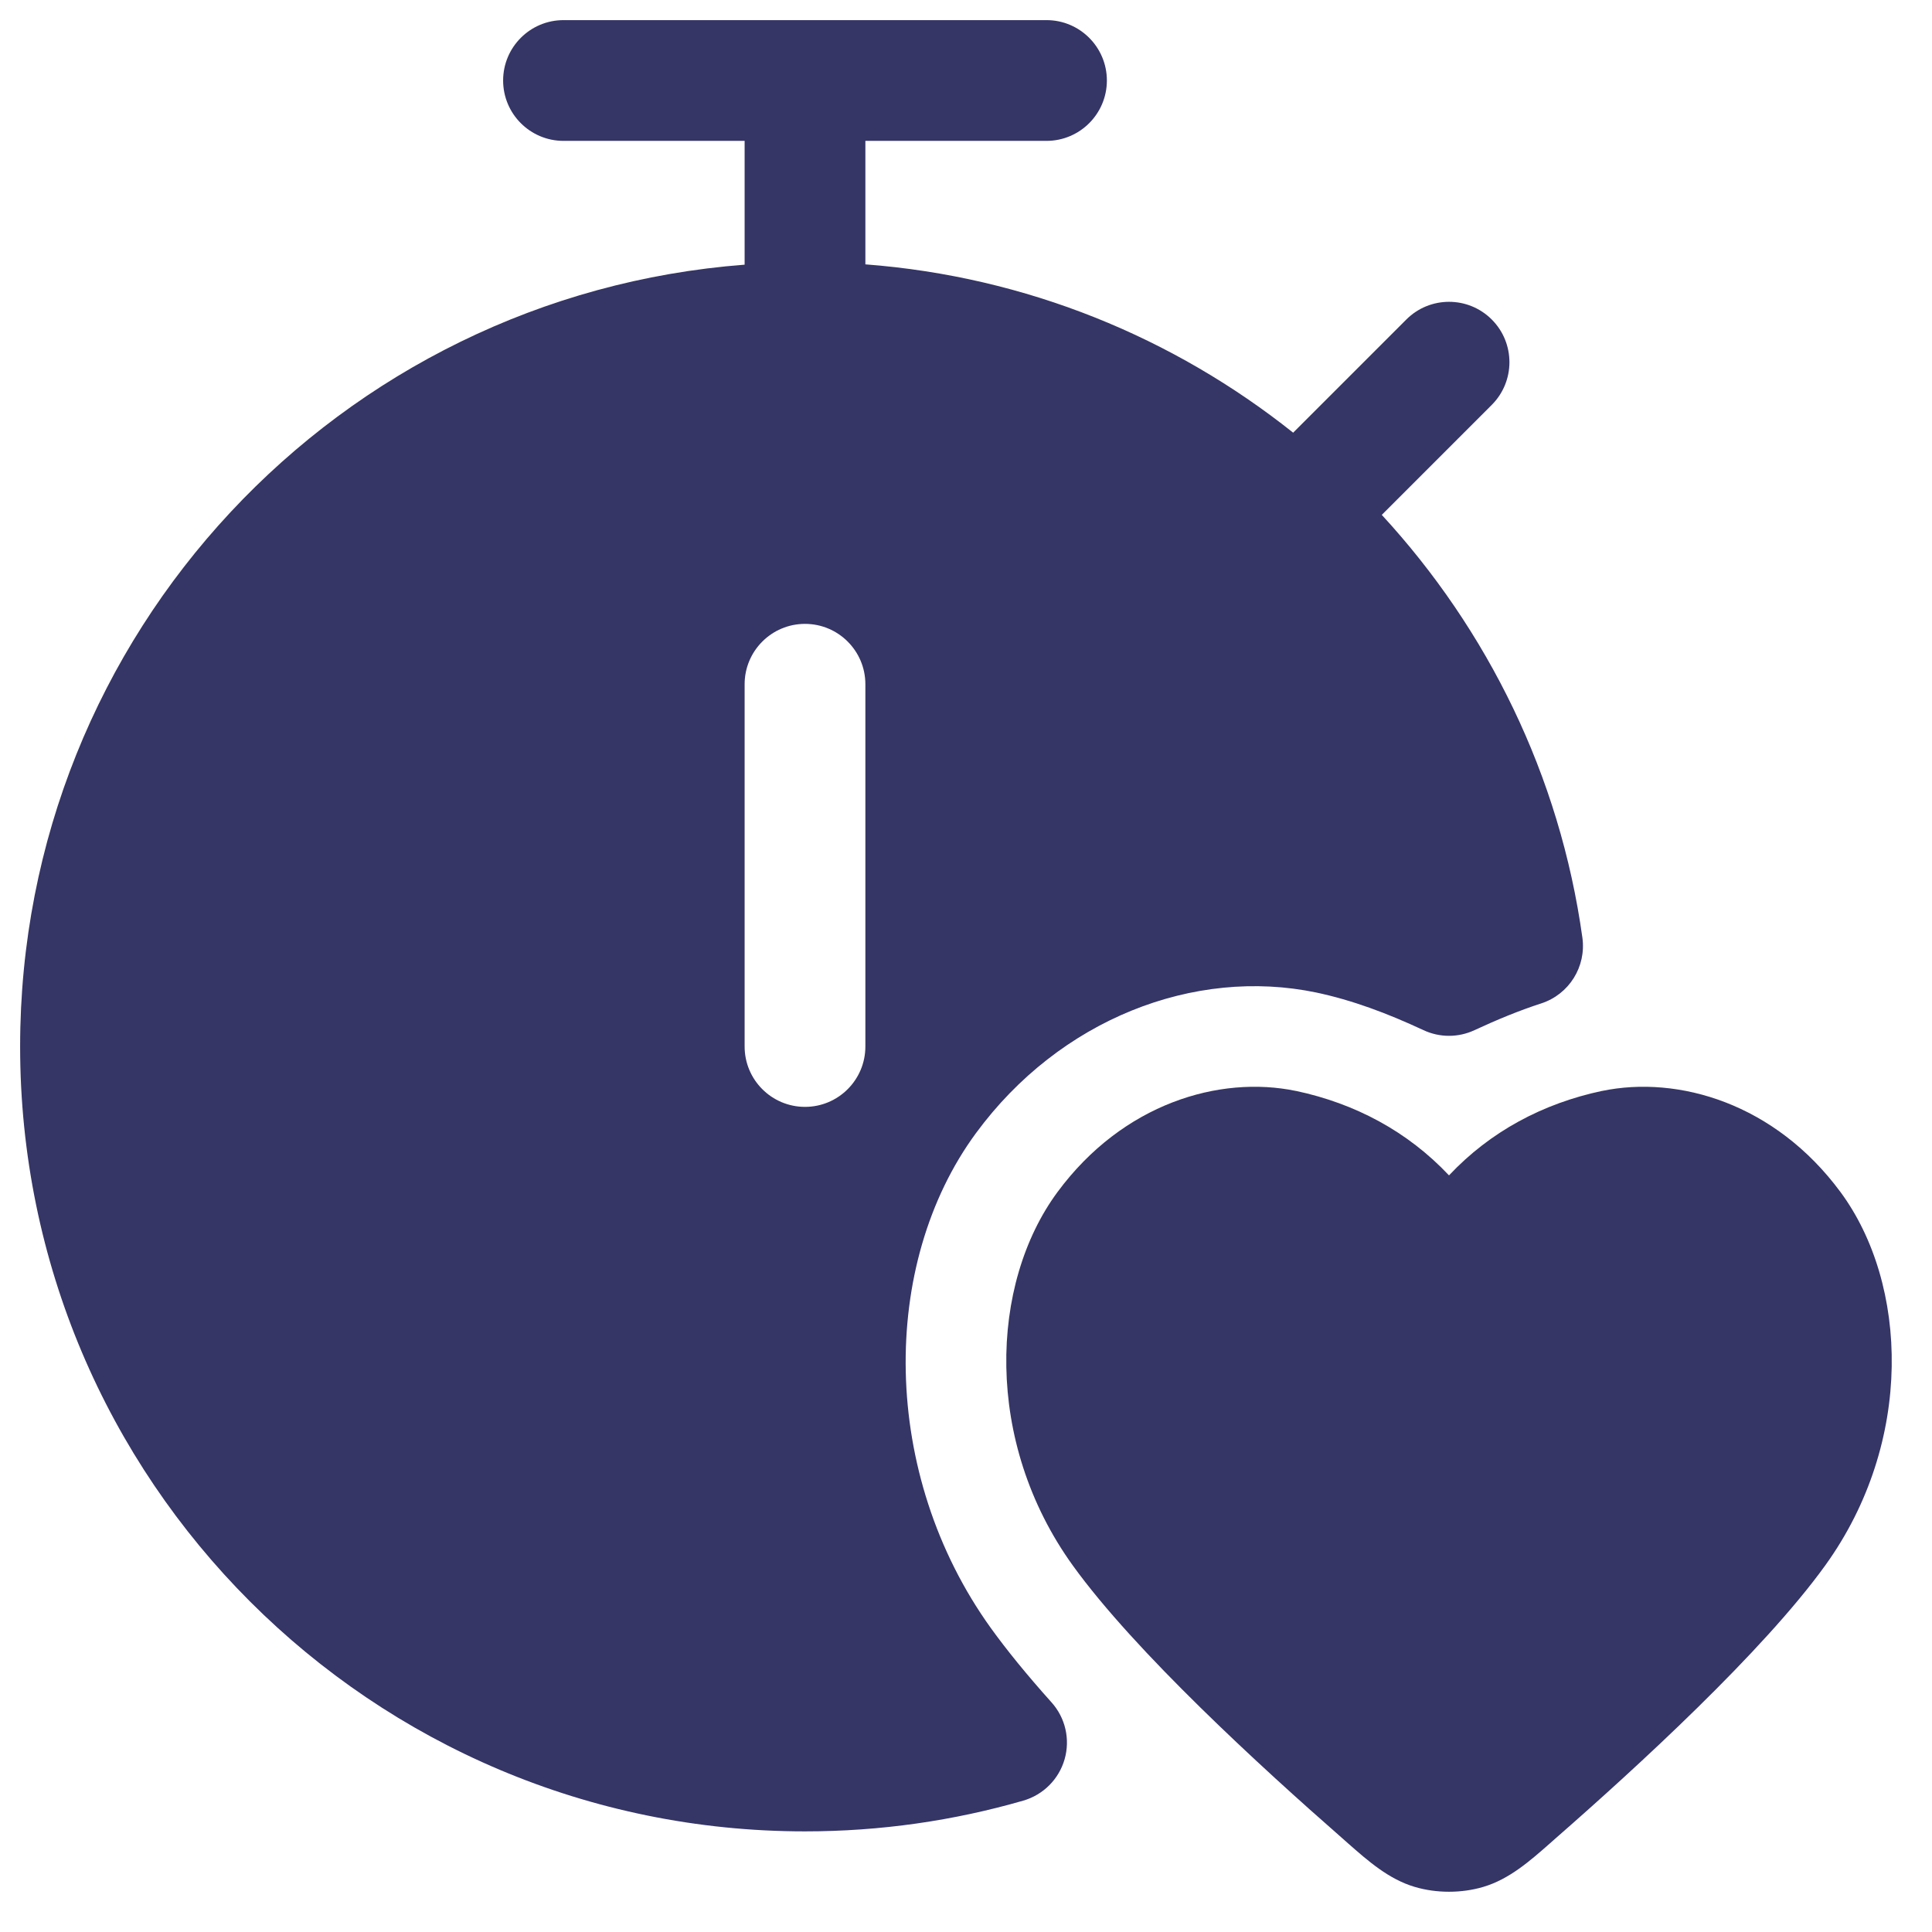 <svg width="24" height="24" viewBox="0 0 24 24" fill="none" xmlns="http://www.w3.org/2000/svg">
<g clip-path="url(#clip0_9001_305145)">
<path fill-rule="evenodd" clip-rule="evenodd" d="M18.531 5.03L17.165 6.396C18.478 7.821 19.377 9.634 19.657 11.648C19.707 12.009 19.491 12.353 19.145 12.465C18.87 12.554 18.597 12.667 18.317 12.797C18.116 12.891 17.884 12.891 17.683 12.797C17.233 12.587 16.798 12.424 16.349 12.329C14.835 12.014 13.165 12.66 12.124 14.076C10.927 15.704 10.934 18.31 12.307 20.222C12.502 20.493 12.752 20.801 13.062 21.147C13.235 21.339 13.296 21.606 13.225 21.854C13.154 22.102 12.96 22.296 12.712 22.368C11.85 22.617 10.94 22.75 10 22.75C4.615 22.75 0.25 18.385 0.25 13C0.25 7.868 4.217 3.672 9.25 3.288V1.75H7C6.586 1.75 6.25 1.414 6.25 1C6.25 0.586 6.586 0.25 7 0.25H13C13.414 0.25 13.75 0.586 13.75 1C13.75 1.414 13.414 1.75 13 1.75H10.75V3.284C12.753 3.436 14.582 4.195 16.064 5.375L17.47 3.969C17.763 3.676 18.238 3.676 18.531 3.969C18.824 4.262 18.824 4.737 18.531 5.03ZM10 13.75C10.414 13.75 10.75 13.414 10.75 13V8.5C10.75 8.086 10.414 7.75 10 7.75C9.586 7.75 9.25 8.086 9.25 8.5V13C9.25 13.414 9.586 13.75 10 13.75Z" fill="#353566"/>
<path d="M19.902 13.552C20.847 13.356 22.049 13.705 22.864 14.809C23.704 15.948 23.782 17.909 22.674 19.446C21.902 20.517 20.334 21.954 19.326 22.835L19.255 22.898C19.006 23.117 18.748 23.345 18.425 23.44C18.156 23.52 17.844 23.52 17.575 23.44C17.252 23.345 16.994 23.117 16.745 22.898L16.674 22.835C15.667 21.954 14.098 20.517 13.326 19.446C12.219 17.909 12.296 15.948 13.136 14.809C13.951 13.705 15.153 13.356 16.098 13.552L16.1 13.552C16.834 13.708 17.486 14.055 18 14.601C18.514 14.055 19.166 13.708 19.9 13.552L19.902 13.552Z" fill="#353566"/>
</g>
<defs>
<clipPath id="clip0_9001_305145">
<rect width="24" height="24" fill="white"/>
</clipPath>
</defs>
</svg>
